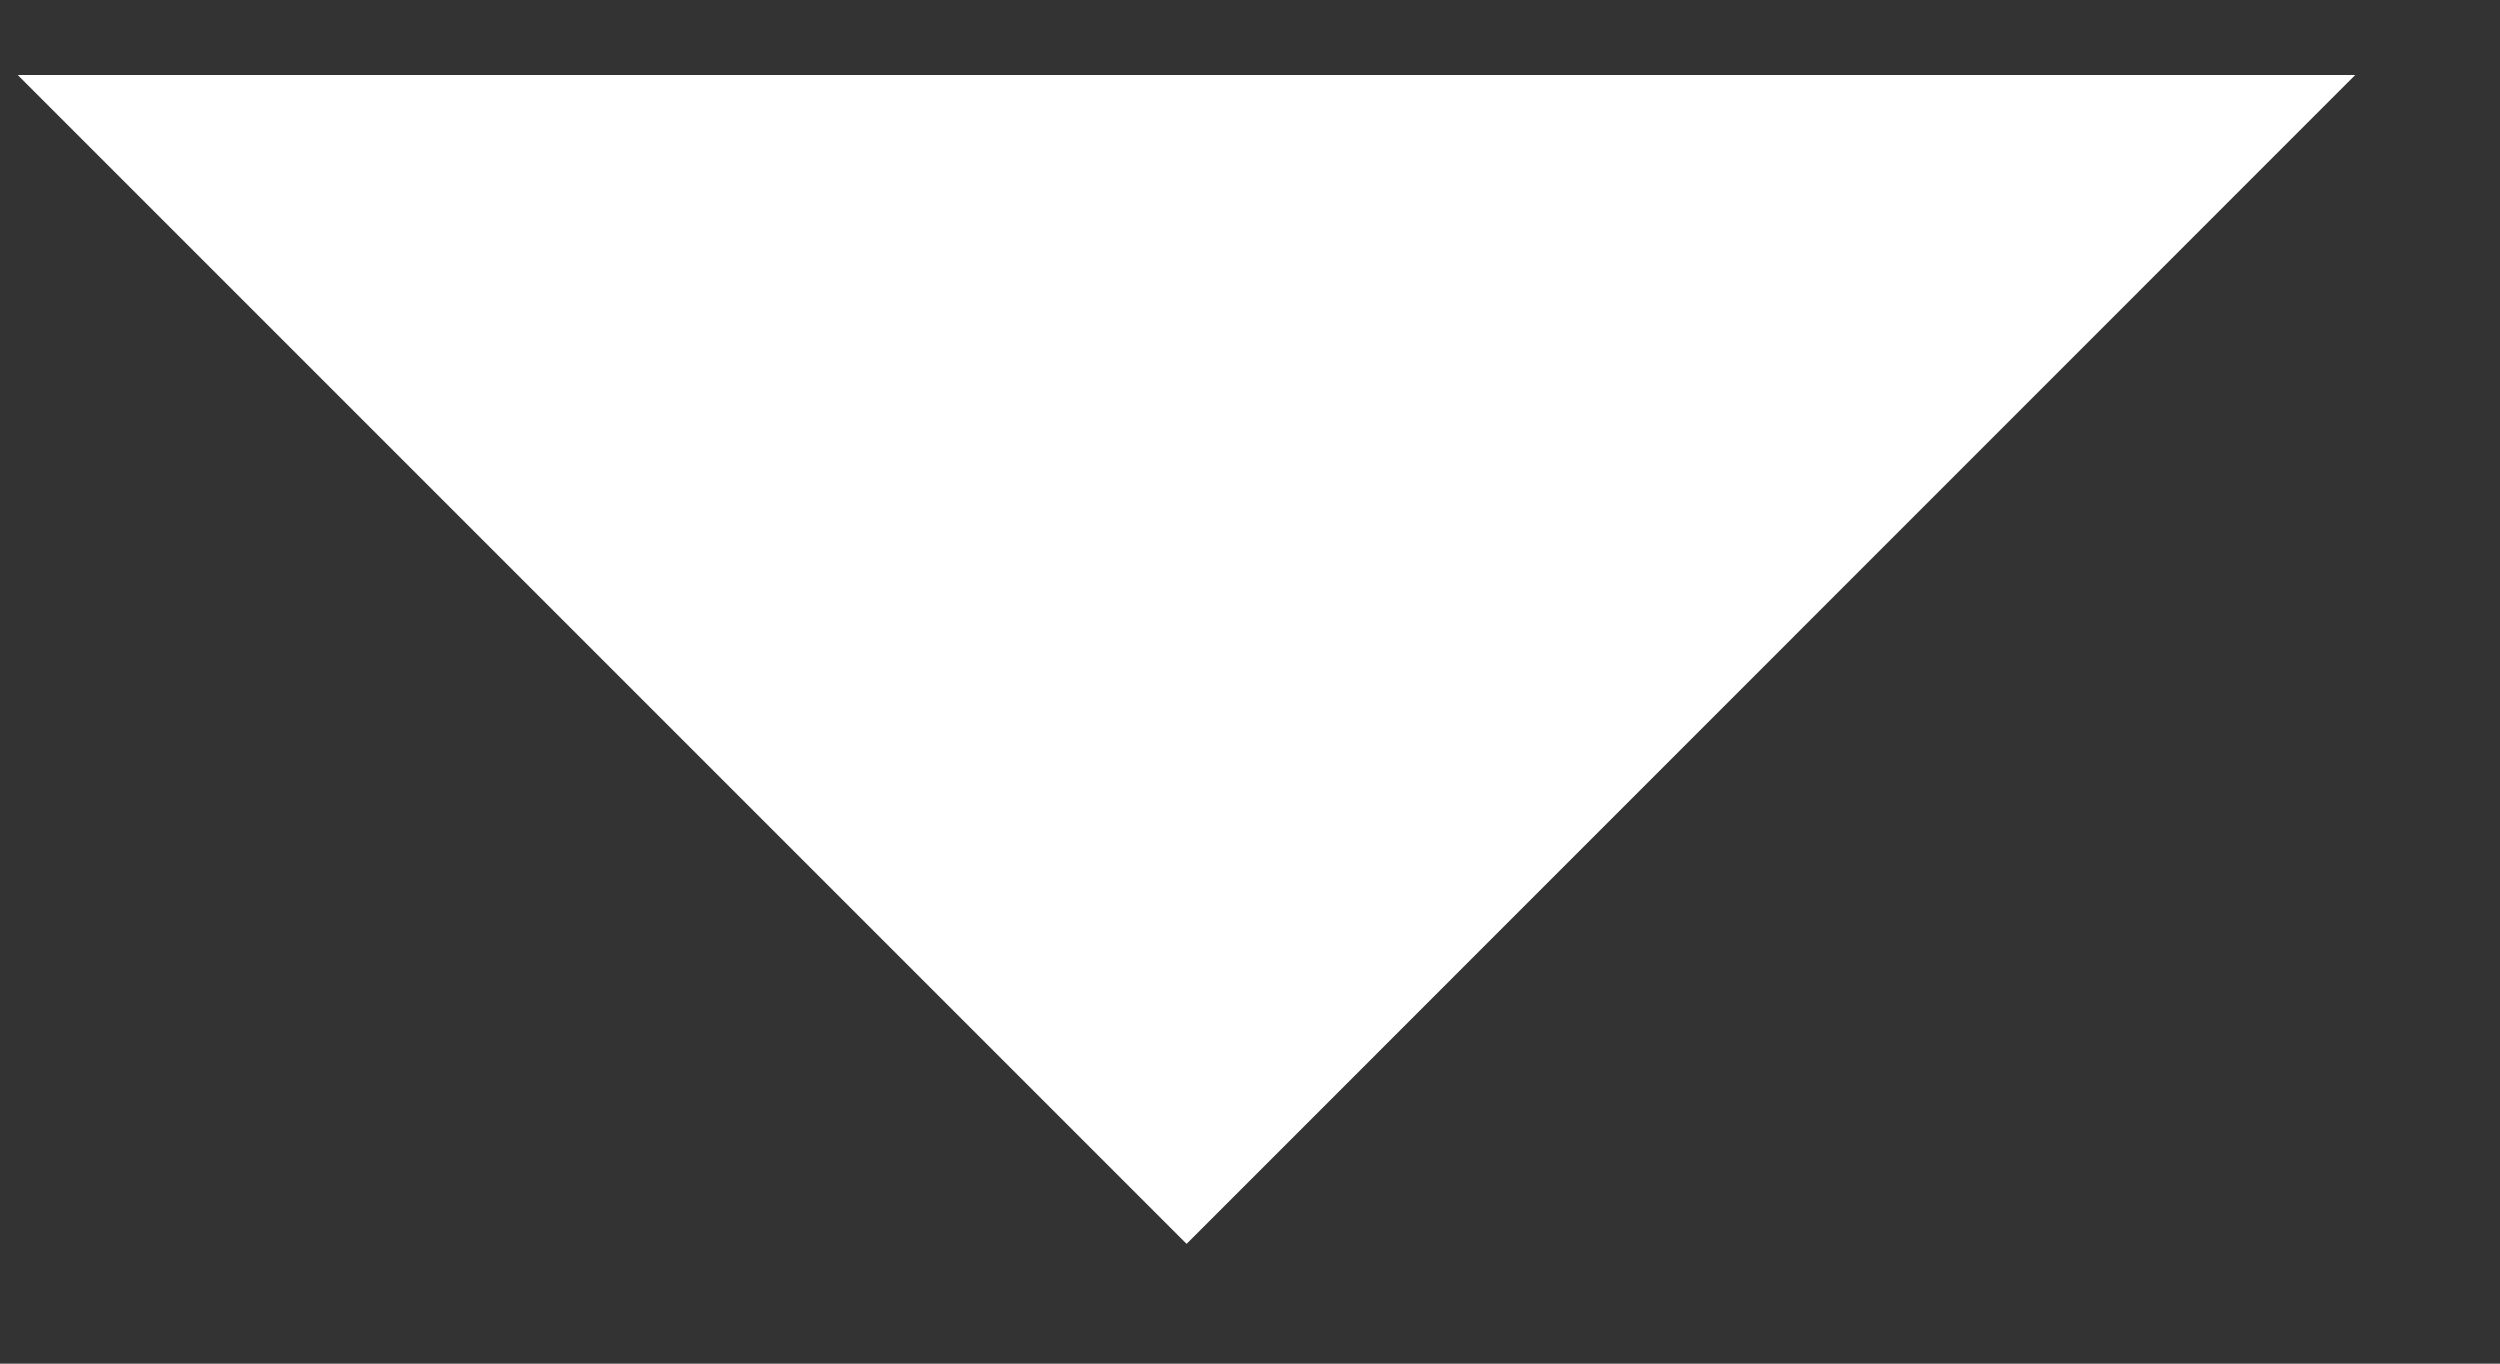 <svg width="11" height="6" viewBox="0 0 11 6" fill="none" xmlns="http://www.w3.org/2000/svg">
<rect x="0" y="0" width="11" height="6" fill="#333333" stroke="none"/>
<path d="M10.363 0.33L5.221 5.473L0.078 0.33L10.363 0.33Z" fill="white"/>
</svg>
